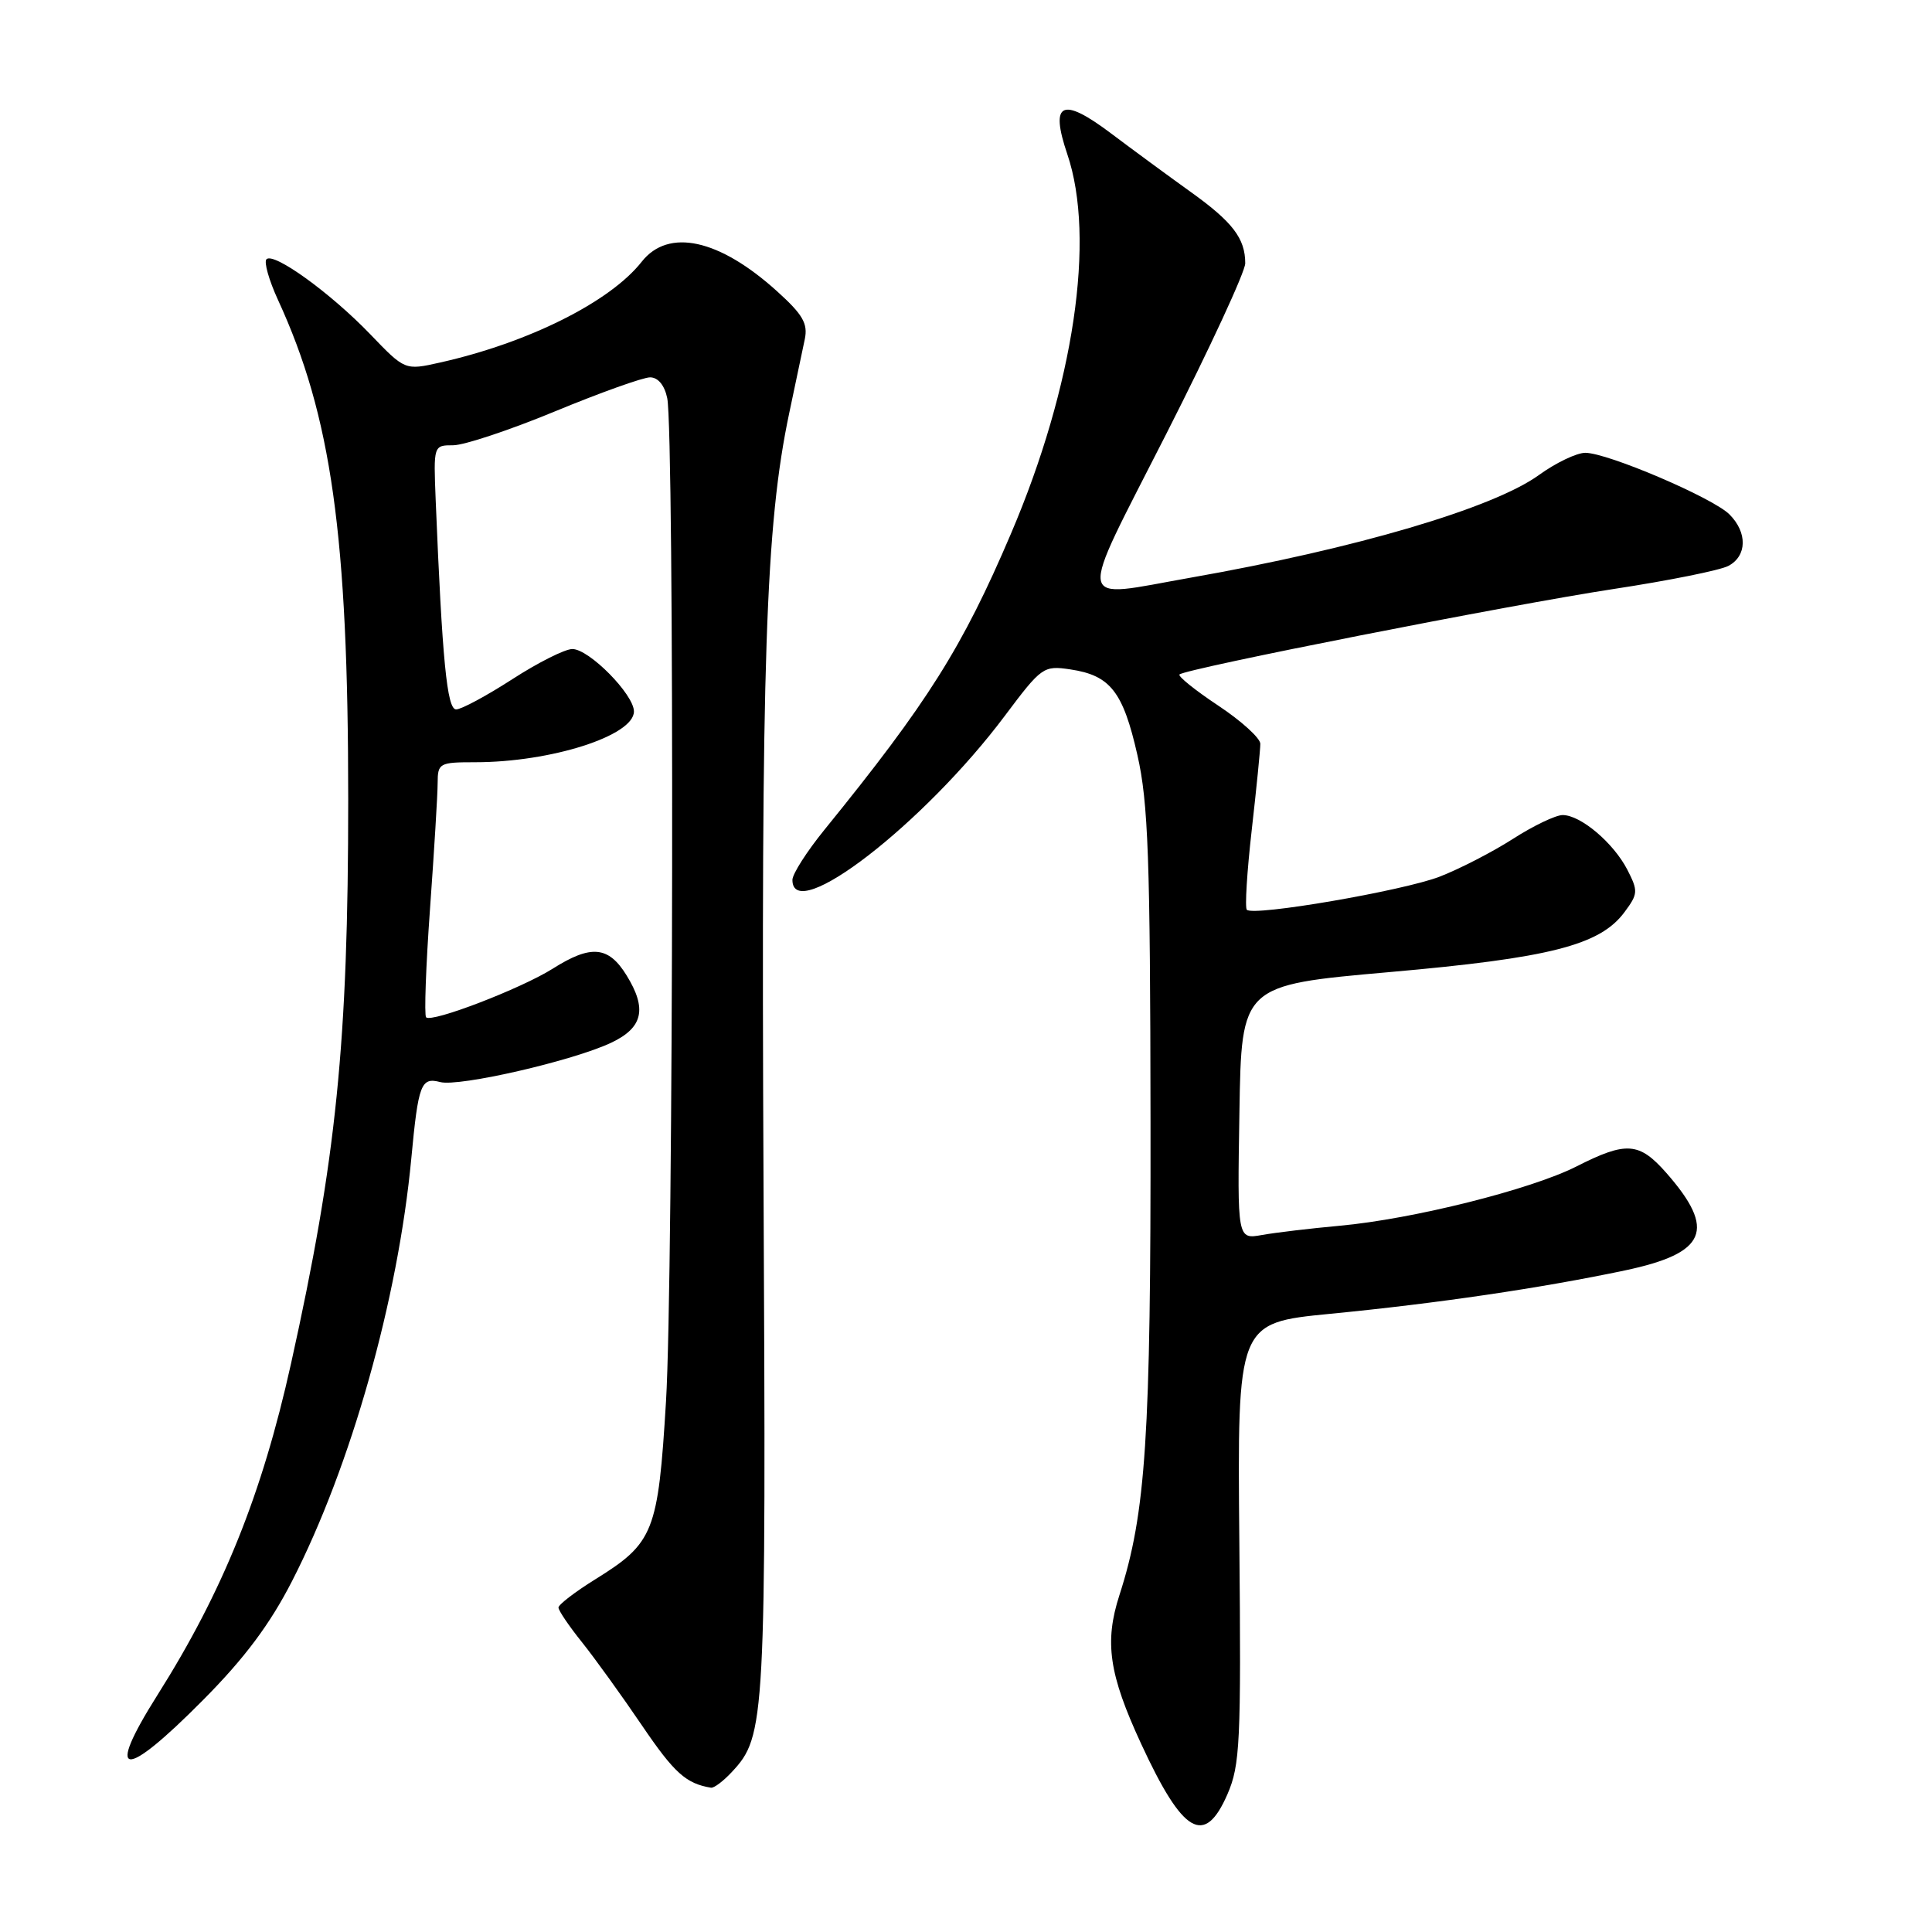 <?xml version="1.0" encoding="UTF-8" standalone="no"?>
<!DOCTYPE svg PUBLIC "-//W3C//DTD SVG 1.1//EN" "http://www.w3.org/Graphics/SVG/1.1/DTD/svg11.dtd" >
<svg xmlns="http://www.w3.org/2000/svg" xmlns:xlink="http://www.w3.org/1999/xlink" version="1.1" viewBox="0 0 256 256">
 <g >
 <path fill="currentColor"
d=" M 162.64 237.75 C 164.32 233.88 164.46 230.89 164.22 204.39 C 163.95 175.29 163.95 175.29 176.22 174.09 C 190.43 172.71 204.20 170.68 215.30 168.34 C 226.14 166.05 227.44 162.99 220.81 155.43 C 217.20 151.33 215.51 151.20 208.89 154.56 C 202.85 157.62 187.20 161.54 177.50 162.42 C 173.65 162.77 169.03 163.32 167.23 163.64 C 163.95 164.23 163.95 164.23 164.23 147.39 C 164.50 130.54 164.50 130.54 184.09 128.81 C 205.36 126.94 211.99 125.25 215.24 120.88 C 217.06 118.44 217.08 118.07 215.62 115.22 C 213.77 111.66 209.44 108.00 207.06 108.00 C 206.14 108.00 203.17 109.42 200.45 111.17 C 197.73 112.91 193.36 115.16 190.74 116.17 C 185.84 118.05 166.11 121.44 165.21 120.55 C 164.94 120.27 165.23 115.52 165.86 109.99 C 166.49 104.45 167.00 99.31 167.00 98.56 C 167.00 97.81 164.49 95.53 161.43 93.50 C 158.37 91.47 156.06 89.61 156.29 89.37 C 157.06 88.61 200.12 80.13 213.78 78.05 C 221.09 76.94 227.95 75.56 229.03 74.98 C 231.50 73.66 231.56 70.56 229.16 68.16 C 226.96 65.96 213.01 60.00 210.06 60.00 C 208.92 60.00 206.16 61.32 203.92 62.94 C 197.87 67.32 179.68 72.69 157.79 76.54 C 142.27 79.27 142.57 81.04 154.56 57.45 C 160.30 46.15 165.00 36.00 165.00 34.89 C 165.00 31.59 163.33 29.41 157.77 25.43 C 154.87 23.35 150.12 19.86 147.21 17.67 C 140.70 12.77 139.09 13.54 141.42 20.42 C 145.21 31.58 142.30 51.18 133.95 70.73 C 127.52 85.81 122.93 93.09 109.25 109.94 C 106.91 112.82 105.00 115.81 105.00 116.59 C 105.00 122.63 122.43 109.16 133.16 94.83 C 138.02 88.35 138.27 88.17 141.83 88.70 C 147.12 89.49 148.81 91.64 150.71 100.04 C 152.15 106.37 152.41 113.71 152.45 148.50 C 152.50 190.39 151.84 200.50 148.33 211.36 C 146.32 217.59 146.94 221.84 151.20 231.05 C 156.74 243.04 159.60 244.72 162.64 237.75 Z  M 96.98 234.79 C 101.43 230.02 101.52 228.28 101.17 156.50 C 100.84 87.44 101.44 69.61 104.58 54.72 C 105.42 50.75 106.34 46.35 106.64 44.94 C 107.07 42.87 106.37 41.67 102.97 38.60 C 95.30 31.66 88.57 30.19 85.03 34.68 C 80.85 40.00 70.01 45.42 58.30 48.04 C 53.66 49.08 53.66 49.08 49.06 44.29 C 43.80 38.82 36.28 33.39 35.31 34.35 C 34.95 34.71 35.64 37.14 36.84 39.75 C 43.92 55.13 46.14 70.97 46.14 105.94 C 46.14 138.15 44.57 153.62 38.56 180.69 C 34.71 198.04 29.54 210.86 20.87 224.59 C 13.85 235.71 16.29 235.98 26.92 225.25 C 32.42 219.71 35.77 215.22 38.70 209.50 C 46.50 194.29 52.74 172.17 54.50 153.50 C 55.43 143.64 55.78 142.71 58.33 143.38 C 60.84 144.03 75.95 140.56 81.00 138.16 C 85.20 136.17 85.76 133.68 83.03 129.25 C 80.63 125.35 78.32 125.14 73.23 128.36 C 69.03 131.00 57.21 135.55 56.46 134.80 C 56.20 134.53 56.43 128.05 56.98 120.41 C 57.53 112.76 57.99 105.26 57.99 103.75 C 58.00 101.12 58.22 101.00 62.95 101.00 C 73.00 101.00 84.00 97.49 84.00 94.27 C 84.00 92.02 78.06 86.00 75.84 86.00 C 74.86 86.00 71.28 87.80 67.88 90.00 C 64.47 92.20 61.13 94.00 60.44 94.00 C 59.23 94.00 58.60 87.53 57.73 66.25 C 57.44 59.02 57.44 59.00 60.05 59.00 C 61.49 59.00 67.57 56.98 73.56 54.50 C 79.54 52.03 85.21 50.00 86.14 50.00 C 87.19 50.00 88.06 51.05 88.41 52.75 C 89.37 57.34 89.24 169.43 88.25 185.67 C 87.20 203.03 86.64 204.44 78.92 209.24 C 76.21 210.92 74.00 212.62 74.00 213.01 C 74.00 213.40 75.40 215.47 77.12 217.61 C 78.83 219.75 82.42 224.73 85.09 228.67 C 89.34 234.93 90.91 236.34 94.21 236.88 C 94.60 236.95 95.85 236.01 96.98 234.79 Z "/>
</g>
</svg>